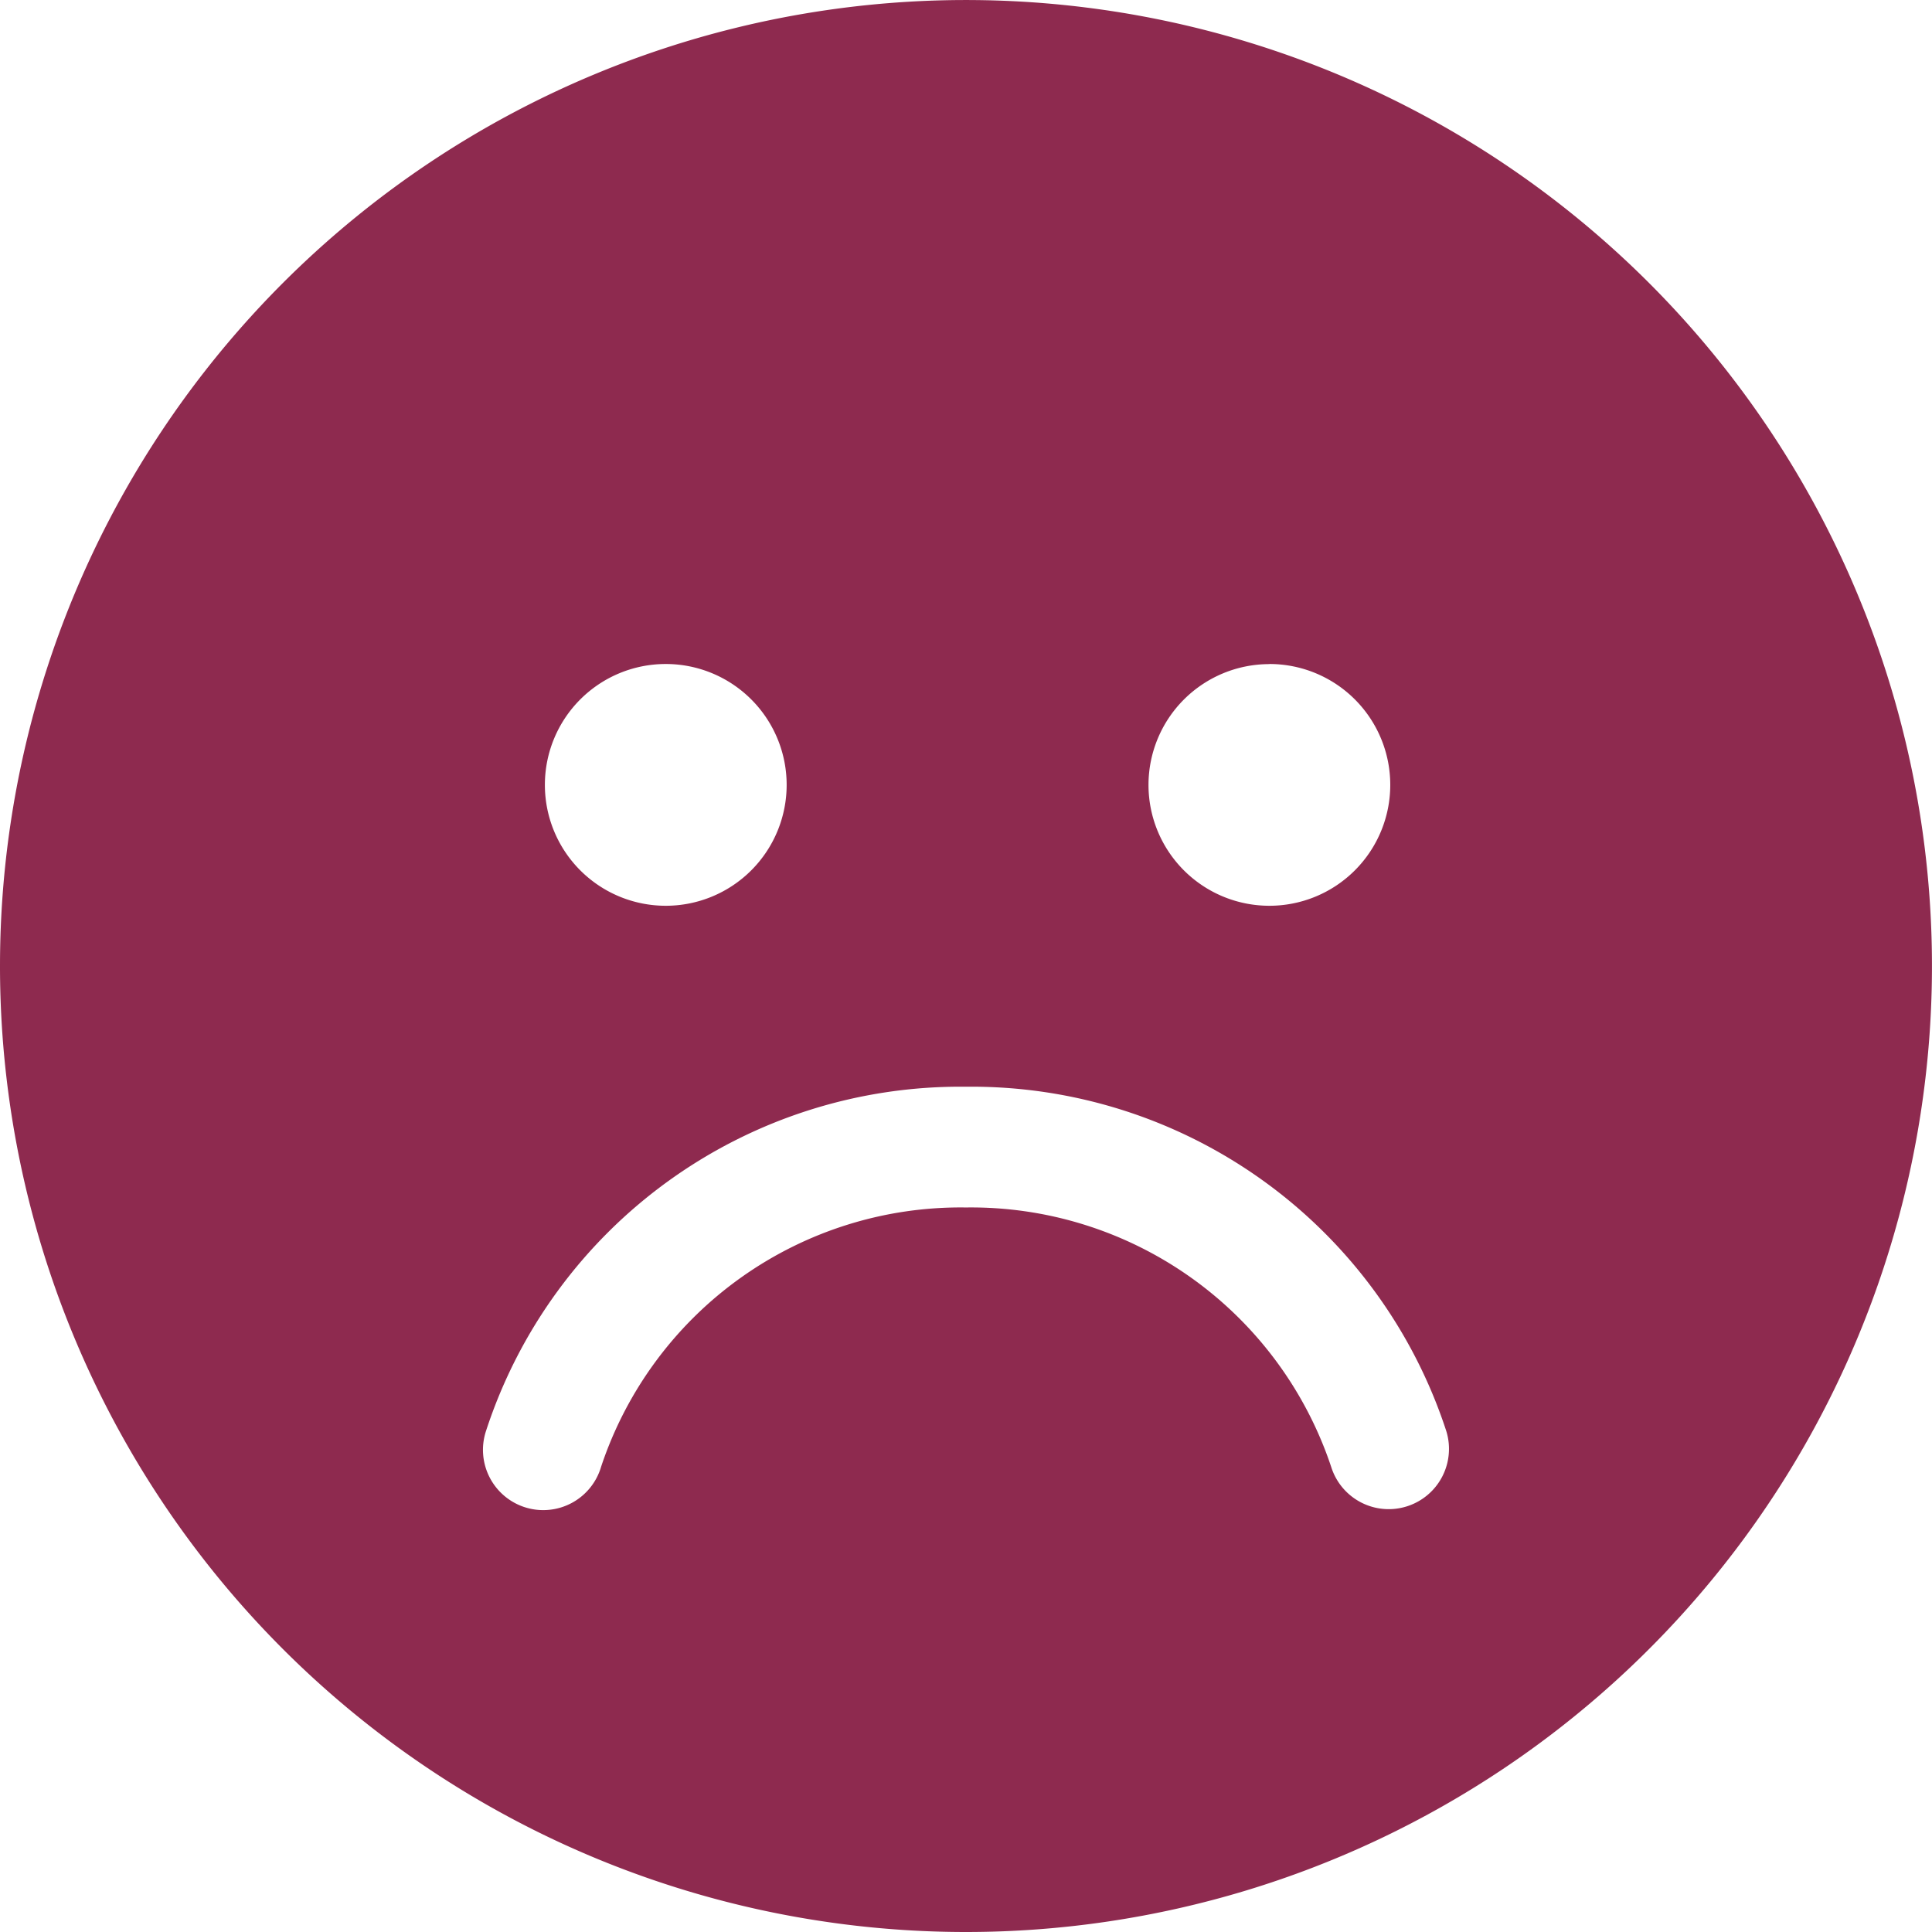 <svg xmlns="http://www.w3.org/2000/svg" width="68.723" height="68.723" viewBox="0 0 68.723 68.723"><defs><style>.a{fill:#8e2a4f;}</style></defs><path class="a" d="M34.361,68.723A34.361,34.361,0,1,0,0,34.361,34.361,34.361,0,0,0,34.361,68.723ZM21.382,52.173A2.144,2.144,0,1,1,17.288,50.9,17.743,17.743,0,0,1,34.361,38.656,17.767,17.767,0,0,1,51.448,50.911a2.144,2.144,0,0,1-4.094,1.275,13.5,13.5,0,0,0-12.993-9.235A13.475,13.475,0,0,0,21.382,52.173Zm-2-24.254a4.3,4.3,0,1,1,4.3,4.3A4.3,4.3,0,0,1,19.382,27.919Zm25.771-4.3a4.3,4.3,0,1,1-4.3,4.3A4.3,4.3,0,0,1,45.153,23.623Z"/></svg>